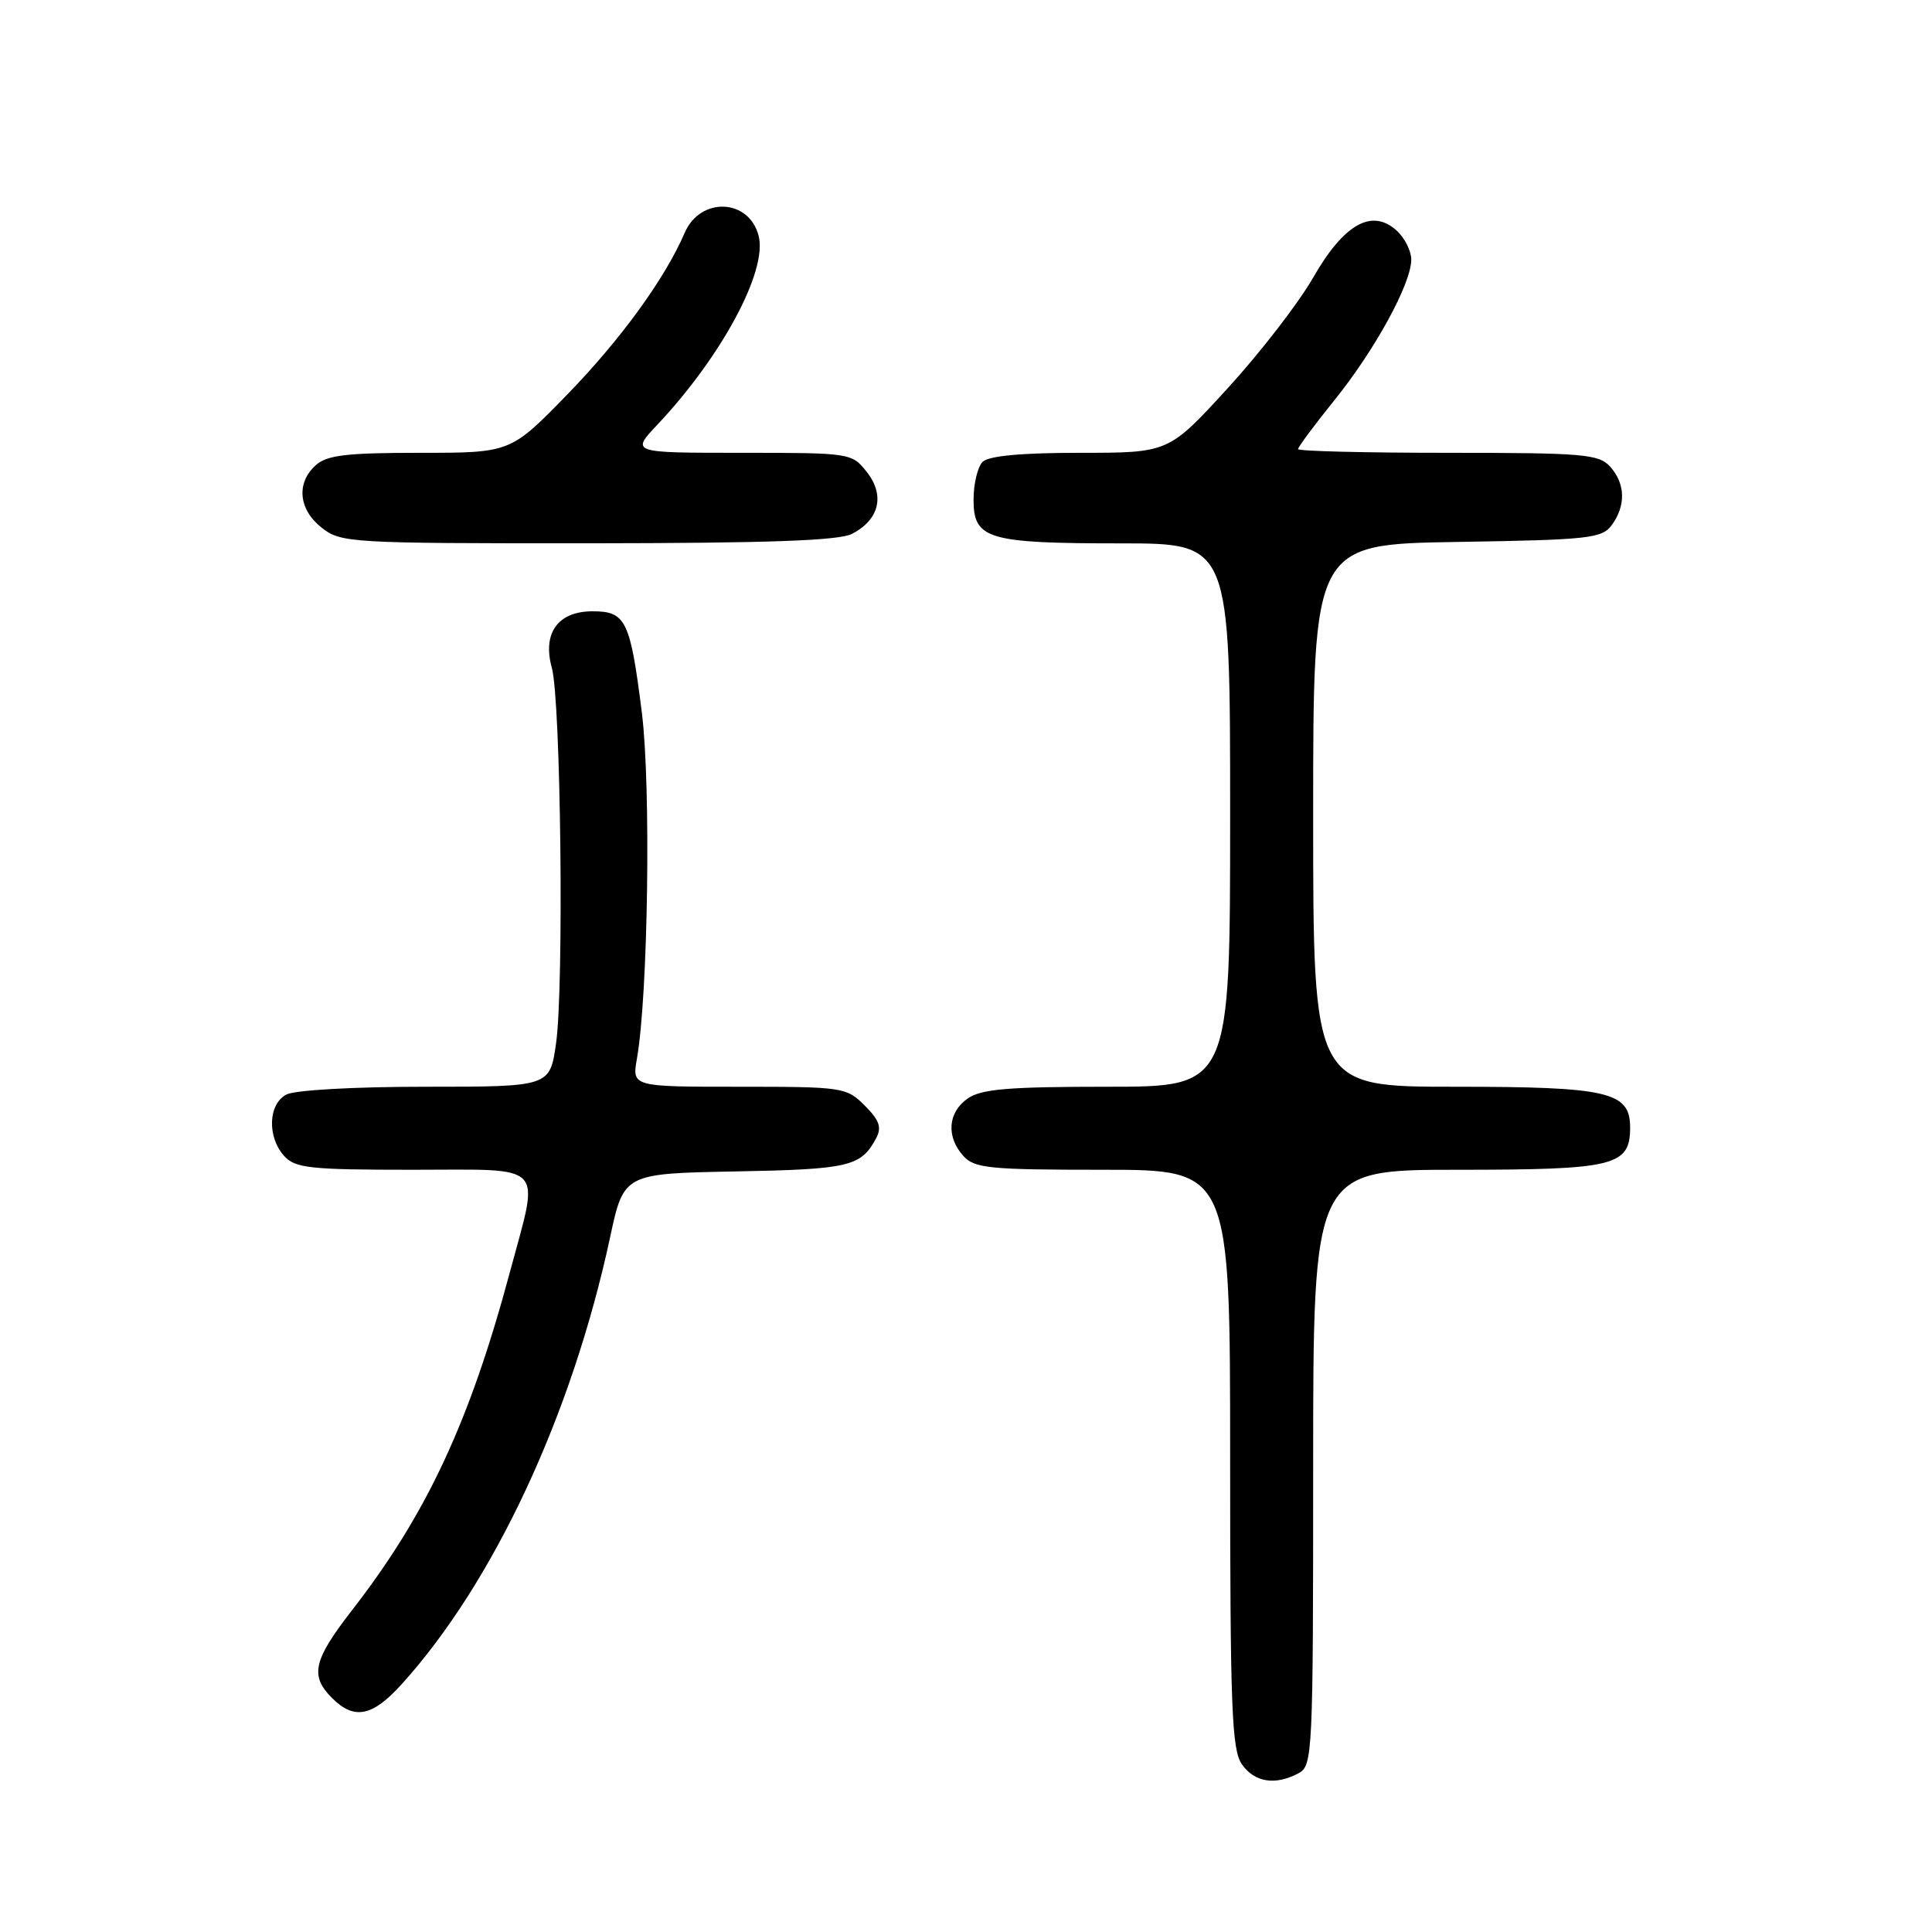 <?xml version="1.0" encoding="UTF-8" standalone="no"?>
<!DOCTYPE svg PUBLIC "-//W3C//DTD SVG 1.1//EN" "http://www.w3.org/Graphics/SVG/1.1/DTD/svg11.dtd" >
<svg xmlns="http://www.w3.org/2000/svg" xmlns:xlink="http://www.w3.org/1999/xlink" version="1.1" viewBox="0 0 256 256">
 <g >
 <path fill="currentColor"
d=" M 172.07 234.96 C 173.93 233.97 174.00 232.46 174.00 194.46 C 174.00 155.00 174.00 155.00 193.17 155.00 C 213.95 155.00 216.00 154.50 216.00 149.40 C 216.00 144.67 213.13 144.00 192.78 144.00 C 174.00 144.00 174.00 144.00 174.00 108.06 C 174.00 72.12 174.00 72.12 193.08 71.81 C 210.62 71.53 212.28 71.34 213.58 69.56 C 215.46 66.98 215.37 64.07 213.35 61.83 C 211.85 60.17 209.80 60.00 191.85 60.00 C 180.93 60.00 172.00 59.78 172.00 59.51 C 172.00 59.23 174.17 56.31 176.83 53.01 C 182.21 46.34 187.00 37.57 187.00 34.39 C 187.00 33.25 186.13 31.52 185.06 30.55 C 181.78 27.58 178.08 29.67 174.00 36.78 C 172.08 40.14 166.98 46.74 162.67 51.45 C 154.85 60.00 154.85 60.00 143.12 60.00 C 135.34 60.00 131.00 60.40 130.20 61.20 C 129.54 61.86 129.00 64.12 129.00 66.22 C 129.00 71.45 130.88 72.00 148.57 72.00 C 163.00 72.00 163.00 72.00 163.00 108.00 C 163.00 144.00 163.00 144.00 146.72 144.00 C 133.61 144.00 130.01 144.30 128.22 145.56 C 125.59 147.40 125.35 150.62 127.65 153.17 C 129.13 154.81 131.11 155.00 146.15 155.00 C 163.00 155.00 163.00 155.00 163.00 193.28 C 163.00 226.30 163.21 231.86 164.56 233.78 C 166.24 236.18 168.99 236.61 172.07 234.96 Z  M 53.24 223.15 C 65.43 209.66 75.78 187.47 80.83 164.00 C 82.65 155.50 82.65 155.50 97.51 155.22 C 112.52 154.94 114.09 154.57 116.09 150.83 C 116.86 149.39 116.53 148.44 114.58 146.49 C 112.16 144.07 111.69 144.00 97.91 144.00 C 83.74 144.00 83.74 144.00 84.40 140.25 C 85.88 131.79 86.27 104.21 85.05 94.44 C 83.51 82.19 82.93 81.00 78.52 81.00 C 73.93 81.00 71.85 83.88 73.12 88.49 C 74.32 92.82 74.74 130.79 73.68 138.25 C 72.86 144.00 72.86 144.00 56.36 144.00 C 46.91 144.00 39.04 144.44 37.93 145.04 C 35.53 146.32 35.39 150.66 37.65 153.17 C 39.12 154.79 41.06 155.00 54.65 155.00 C 72.62 155.00 71.51 153.84 67.58 168.50 C 62.23 188.44 56.54 200.63 46.60 213.42 C 41.51 219.99 41.04 222.04 44.00 225.00 C 46.94 227.94 49.35 227.46 53.24 223.15 Z  M 112.90 70.74 C 116.51 68.87 117.29 65.64 114.87 62.56 C 112.87 60.02 112.74 60.00 98.22 60.00 C 83.59 60.00 83.59 60.00 87.13 56.25 C 95.63 47.21 101.70 35.92 100.53 31.28 C 99.29 26.31 92.81 26.02 90.73 30.84 C 88.12 36.90 82.27 44.96 75.19 52.25 C 67.65 60.00 67.65 60.00 55.66 60.00 C 45.89 60.00 43.32 60.31 41.83 61.65 C 39.22 64.01 39.56 67.51 42.63 69.93 C 45.18 71.93 46.39 72.00 77.88 71.99 C 101.78 71.97 111.14 71.64 112.90 70.74 Z "/>
</g>
</svg>